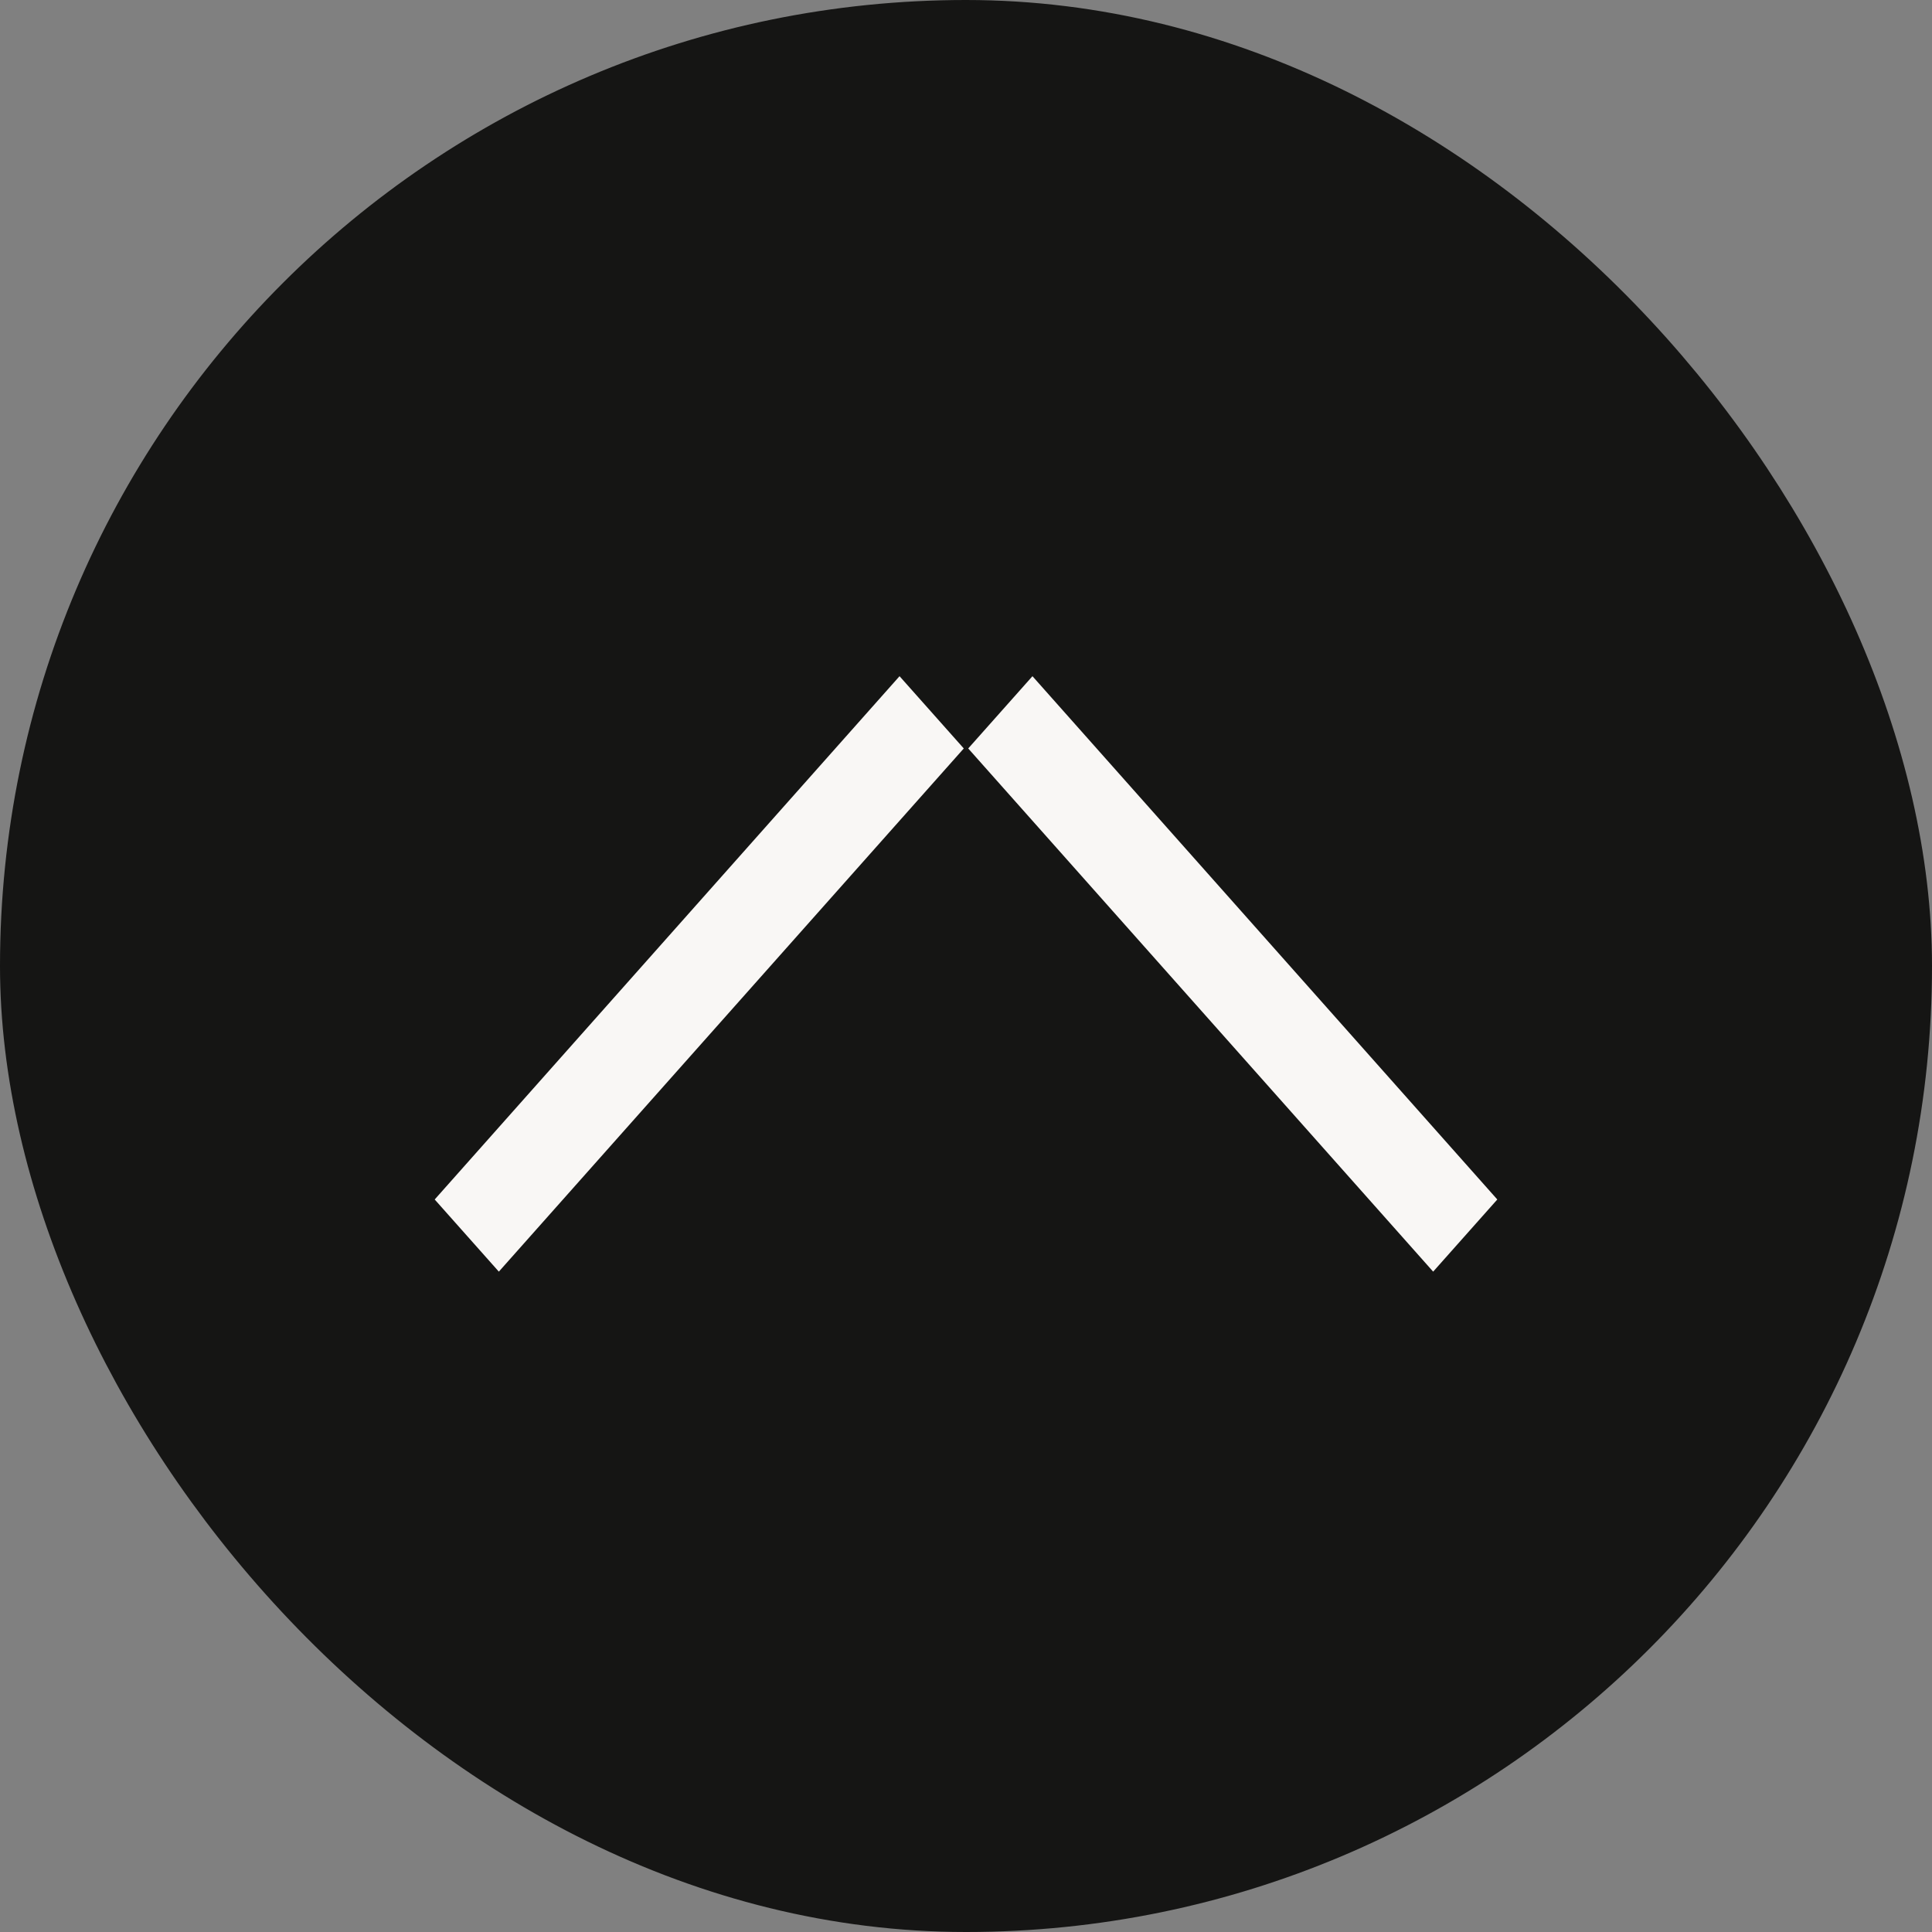 <svg width="20" height="20" viewBox="0 0 20 20" fill="none" xmlns="http://www.w3.org/2000/svg">
<rect x="0" y="0" width="20" height="20" fill="#808080" stroke="none"/>
<rect x="0.5" y="0.5" width="19" height="19" rx="9.5" fill="#151514"/>
<rect x="0.5" y="0.5" width="19" height="19" rx="9.5" stroke="#151514"/>
<path d="M15.5 12.417L10.688 7L10.023 7.748L14.836 13.164L15.5 12.417Z" fill="#F9F7F5"/>
<path d="M4.5 12.417L9.312 7L9.977 7.748L5.164 13.164L4.5 12.417Z" fill="#F9F7F5"/>
</svg>
